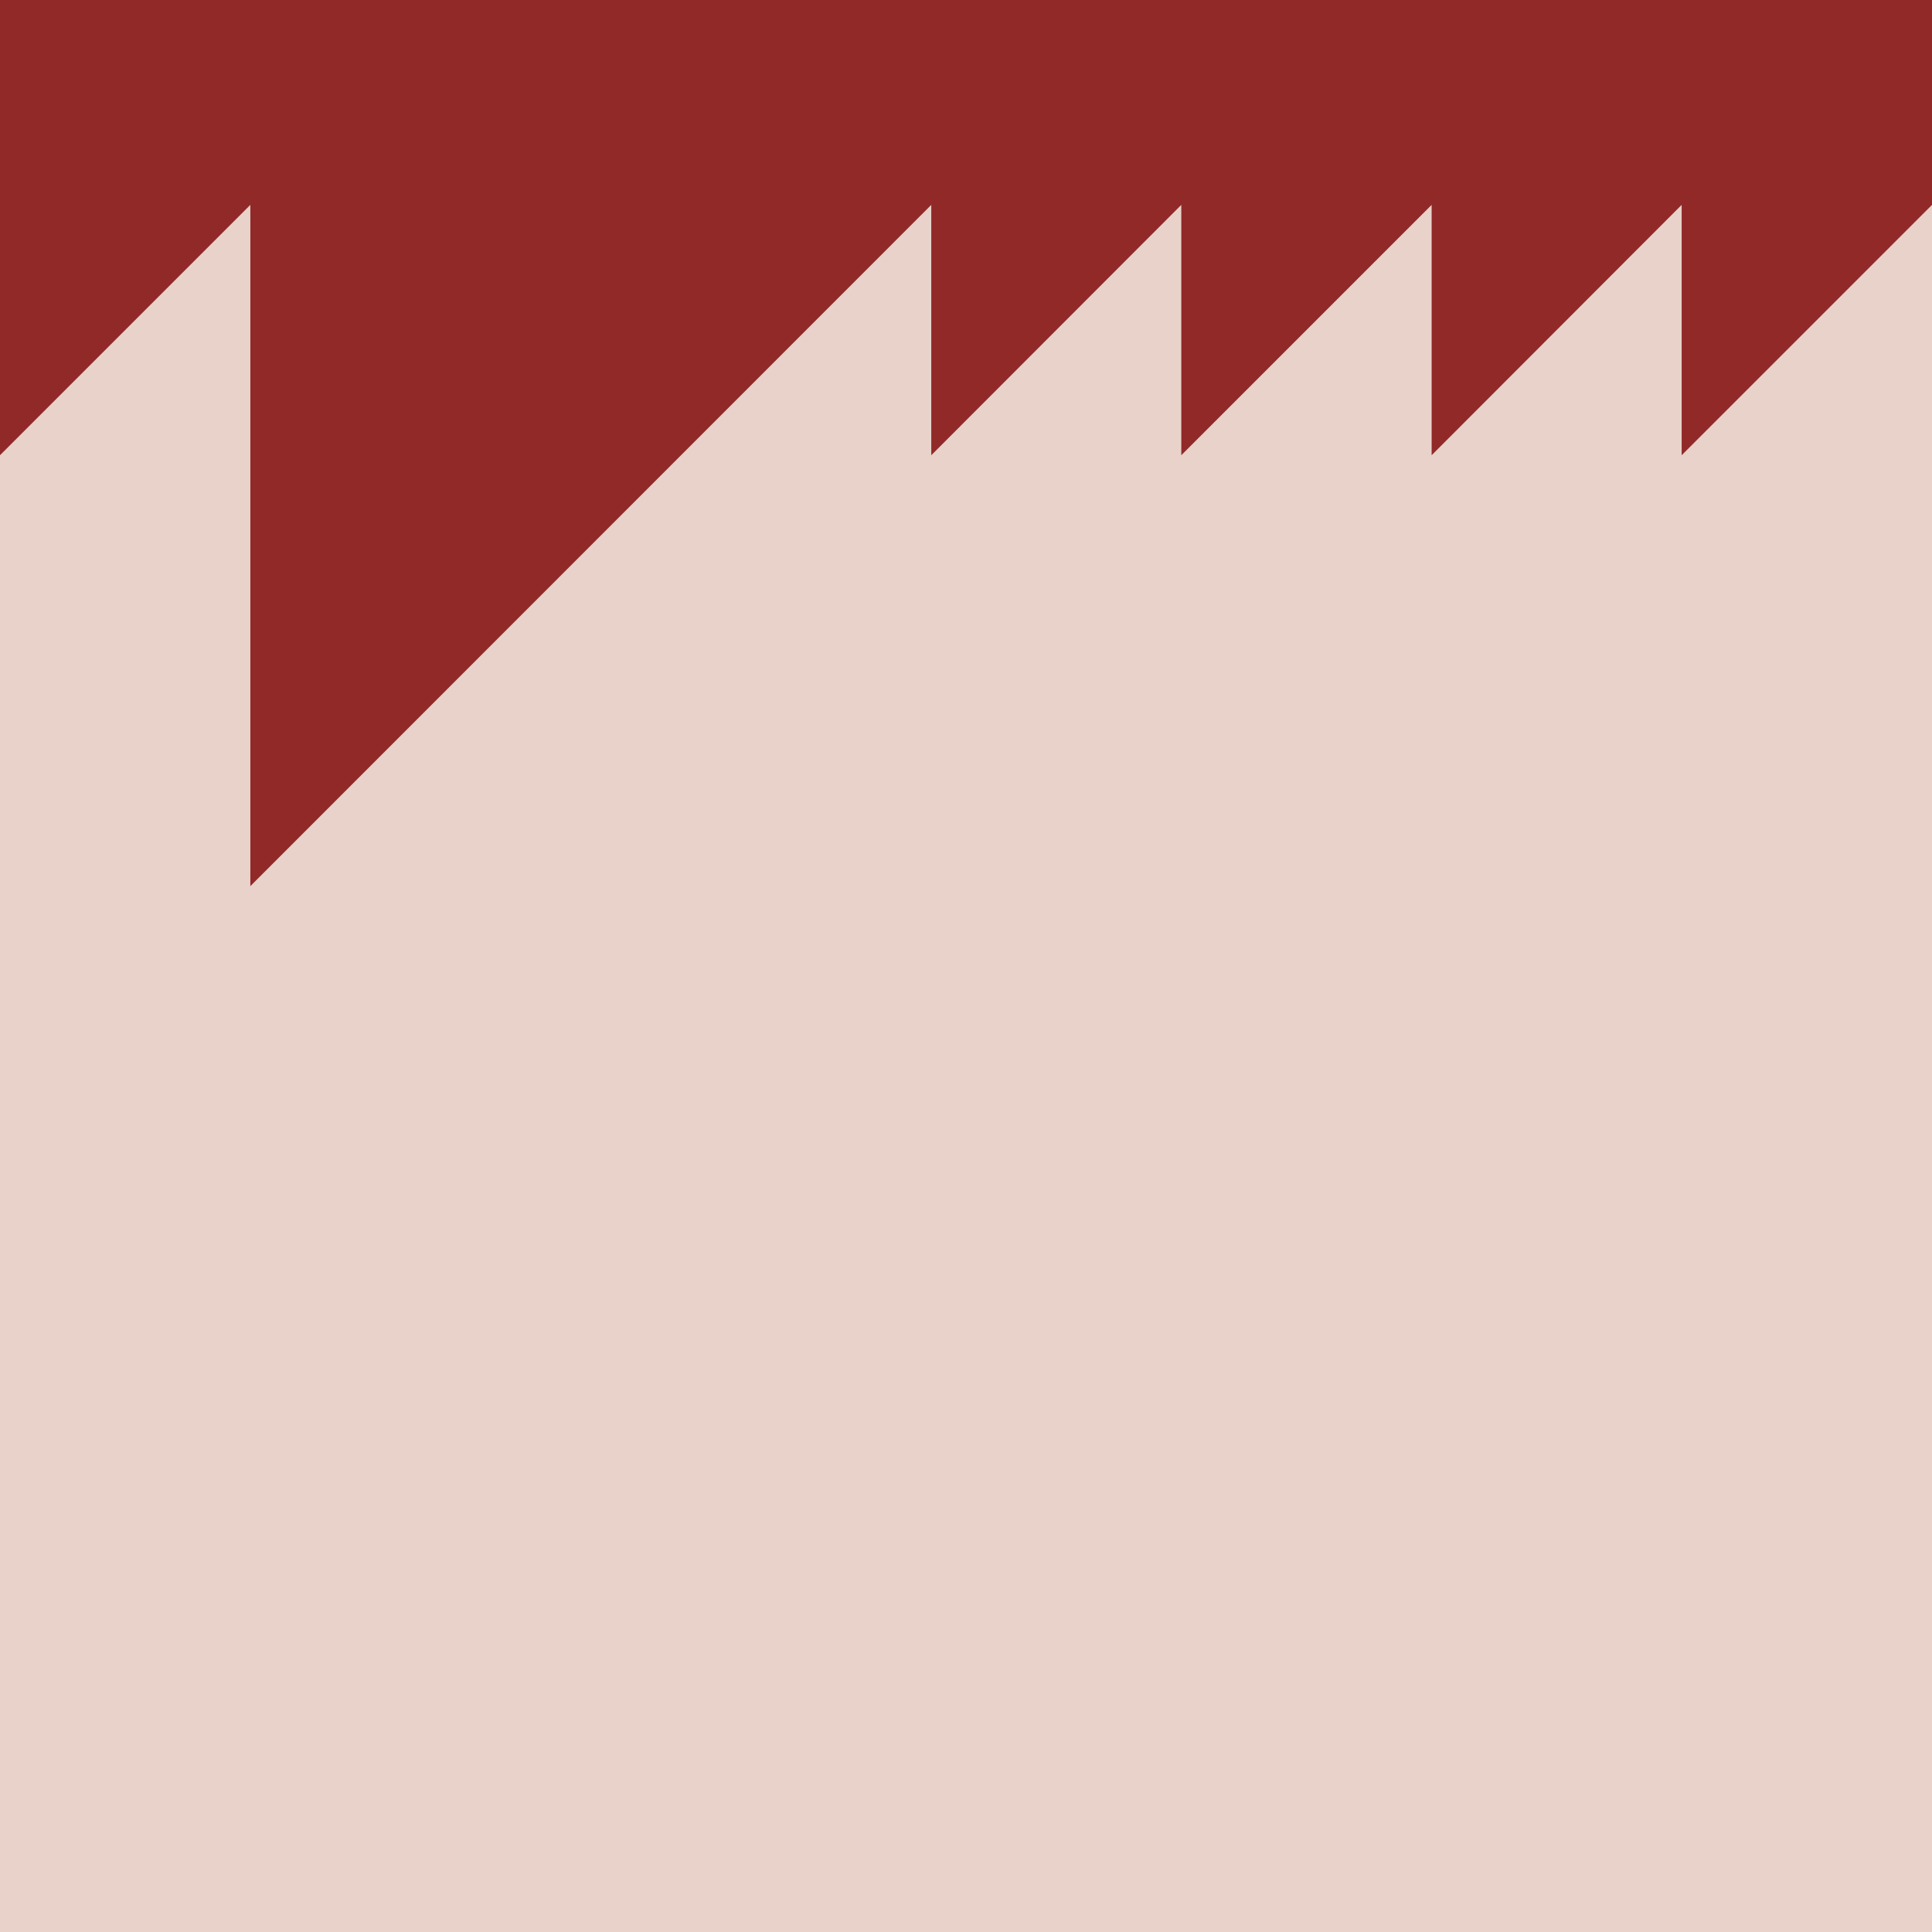 <svg xmlns="http://www.w3.org/2000/svg" viewBox="0 0 612 612"><defs><style>.cls-1{fill:#e8d2ca;}.cls-2{fill:#912929;}</style></defs><title>man_skin1_left_2</title><g id="Layer_2" data-name="Layer 2"><g id="Layer_1-2" data-name="Layer 1"><rect class="cls-1" width="612" height="612"/><polygon class="cls-2" points="0 0 0 64.9 0 144.2 79.3 64.9 79.3 280.7 295 64.9 295 144.2 374.2 64.9 374.2 144.2 453.5 64.9 453.5 144.2 532.7 64.9 532.7 144.2 612 64.9 612 0 0 0"/></g></g></svg>
